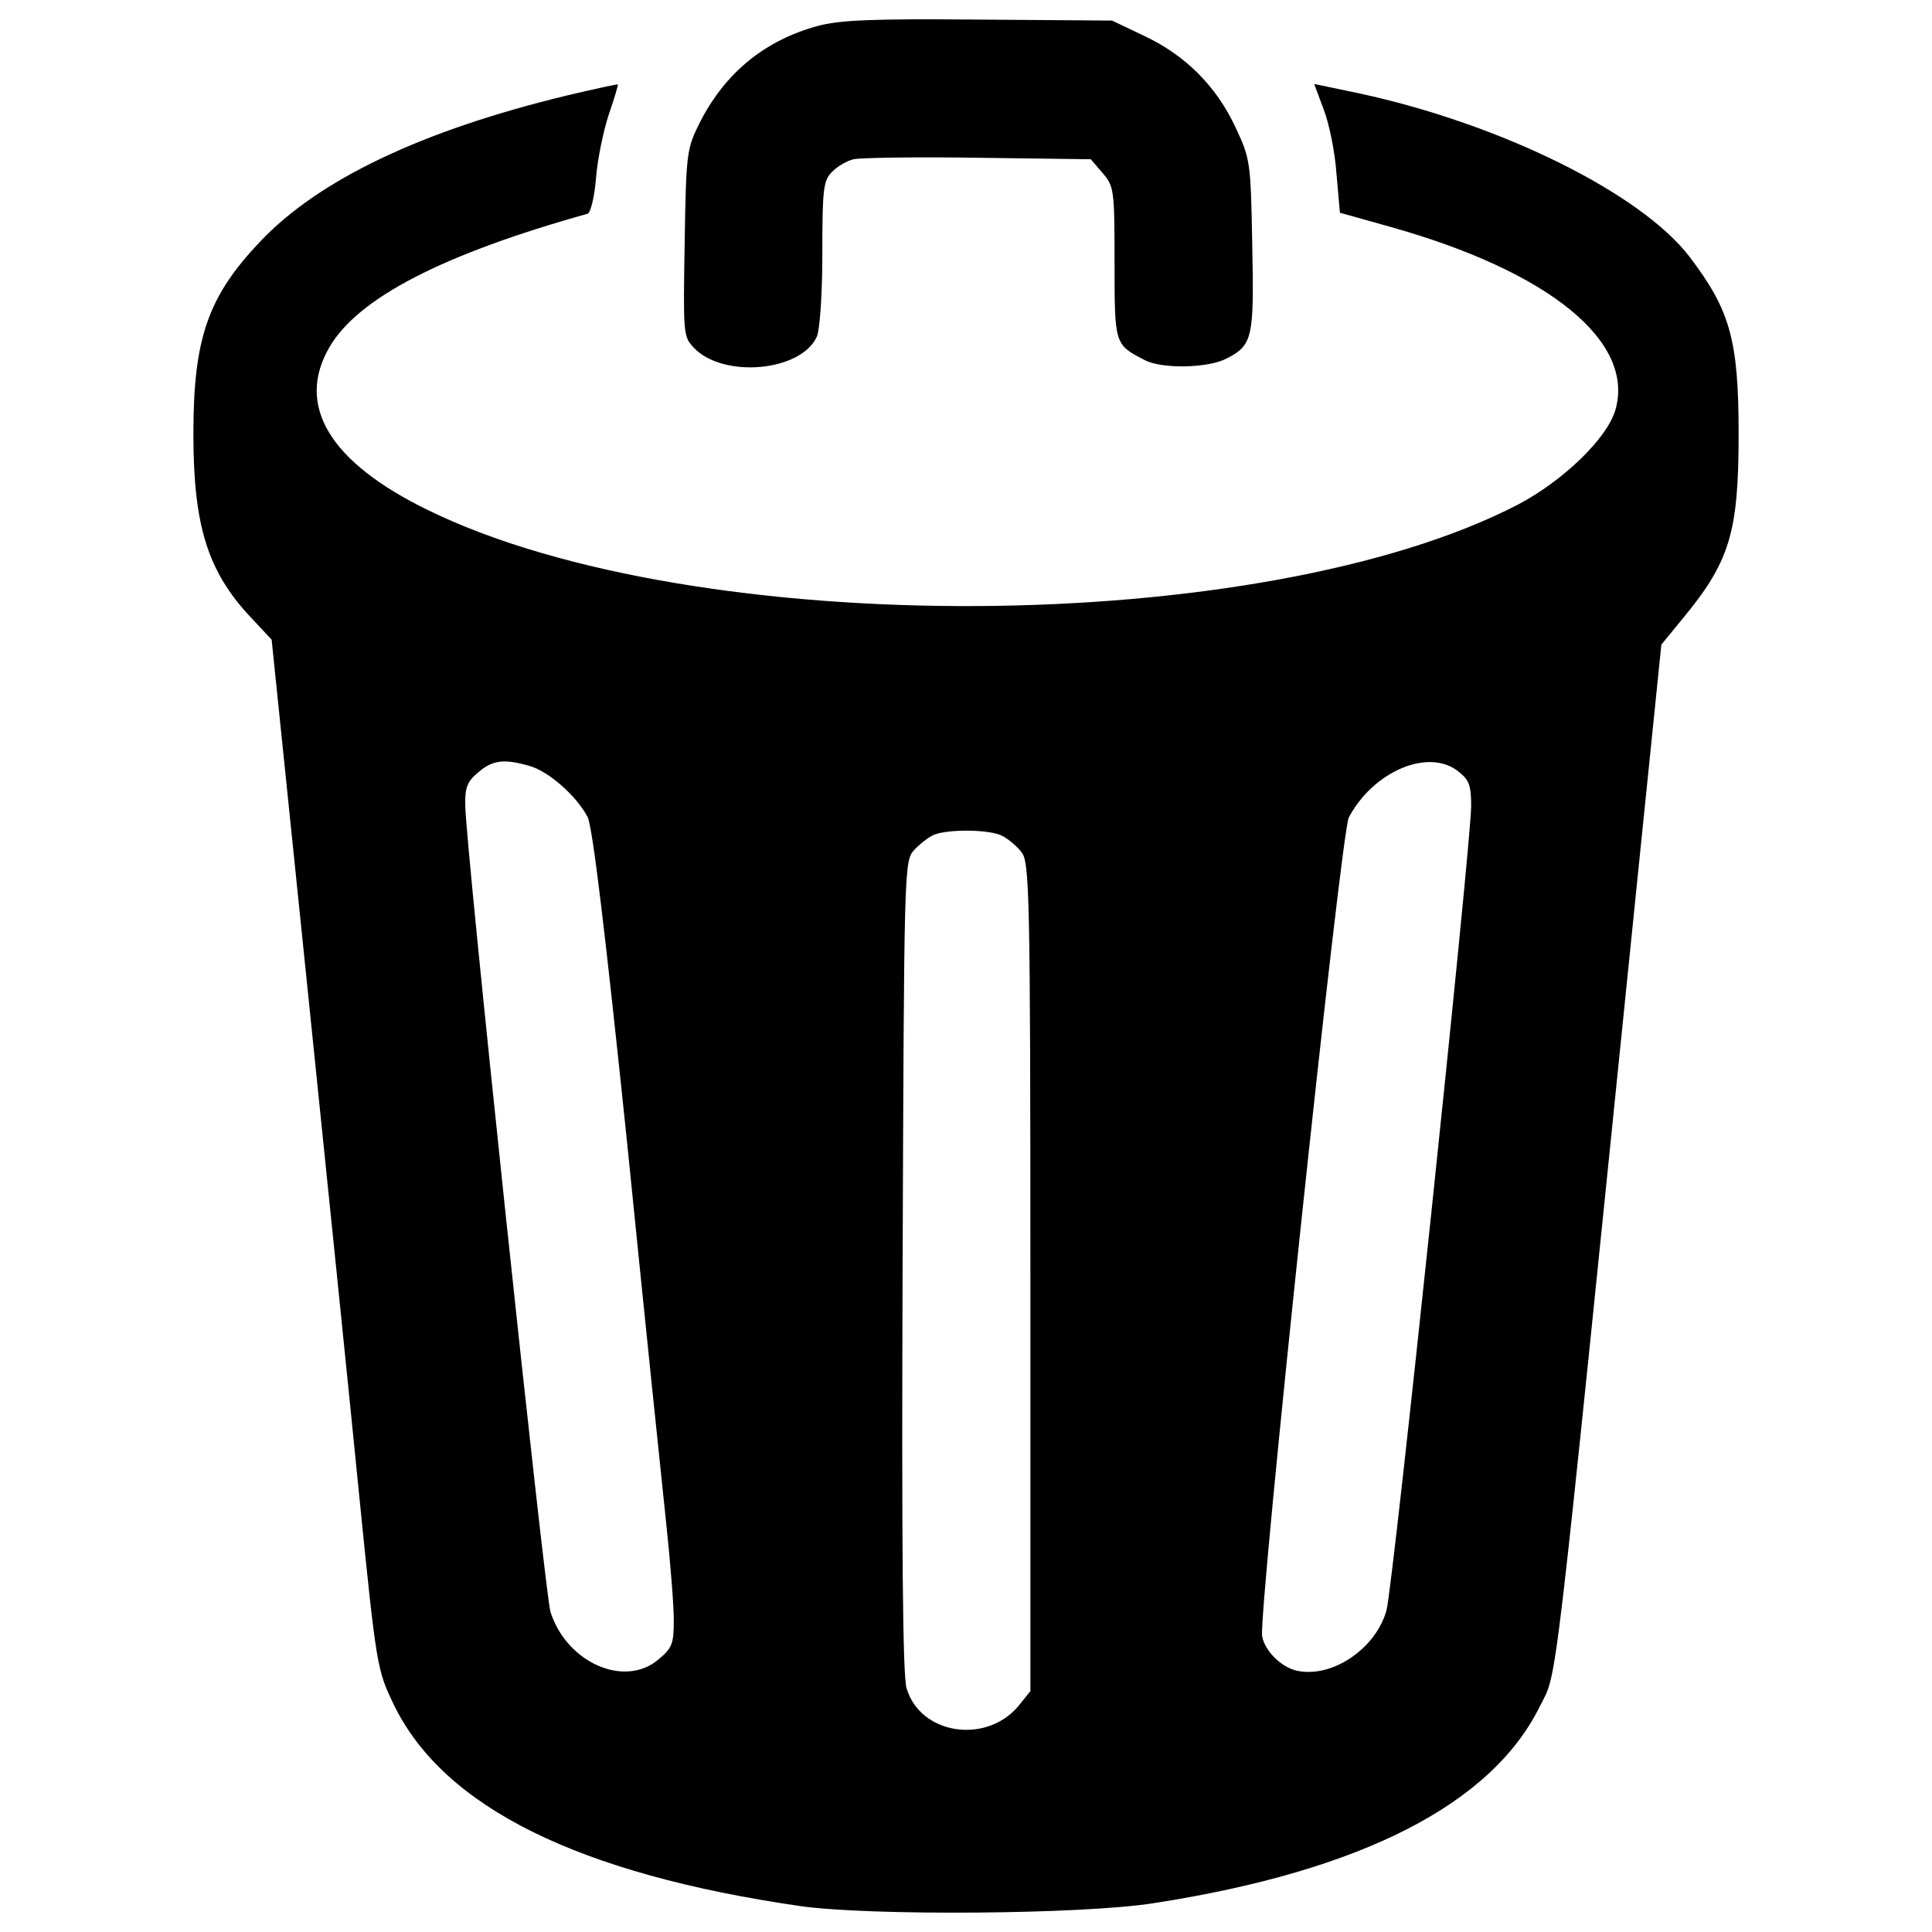 <?xml version="1.0" encoding="utf-8"?>
<!-- Svg Vector Icons : http://www.onlinewebfonts.com/icon -->
<!DOCTYPE svg PUBLIC "-//W3C//DTD SVG 1.1//EN" "http://www.w3.org/Graphics/SVG/1.1/DTD/svg11.dtd">
<svg version="1.1" xmlns="http://www.w3.org/2000/svg" xmlns:xlink="http://www.w3.org/1999/xlink" x="0px" y="0px" viewBox="0 0 1000 1000" enable-background="new 0 0 1000 1000" xml:space="preserve">
<g><g transform="translate(0,511) scale(0.1,-0.1)"><path d="M4230.9,4975.2c-271.7-74.3-476.8-241-607.6-497.3c-69.2-138.4-71.8-153.8-79.5-625.5c-7.7-464-7.7-484.5,46.1-540.9c151.2-161.5,556.3-125.6,638.3,56.4c15.4,35.9,28.2,220.5,28.2,430.7c0,335.8,5.1,376.8,51.3,423c28.2,28.2,76.9,56.4,110.2,64.1c30.8,7.7,320.4,12.8,643.5,7.7l584.5-7.7l61.5-71.8c59-69.2,61.5-87.2,61.5-464c0-423,0-423,153.8-502.5c89.7-48.7,330.7-43.6,428.1,7.7c133.3,69.2,141,107.7,130.7,592.2c-7.7,428.1-10.3,440.9-87.1,605c-100,212.8-258.9,371.7-471.7,471.7l-166.6,79.5l-692.1,5.1C4510.4,5013.7,4343.7,5006,4230.9,4975.2z"/><path d="M2936.4,4616.3c-753.7-182-1286.9-435.8-1591.9-758.8c-269.2-284.5-343.5-499.9-343.5-994.6c0-474.3,74.3-710.1,294.8-945.9l110.2-117.9l182-1768.8c100-974.1,223-2171.3,271.7-2666.1c89.7-892.1,92.3-897.2,179.4-1079.2c258.9-530.7,956.2-874.2,2102.1-1040.8c358.9-51.3,1463.8-43.6,1832.9,15.4c1074.1,166.6,1748.3,512.7,1997,1020.3c92.3,184.6,61.5-61.5,505,4288.8l123.1,1204.8l105.1,128.2c248.7,299.9,294.8,448.6,294.8,961.3c0,487.1-43.6,640.9-253.8,917.7c-251.2,328.1-974.1,687-1709.8,846l-233.3,48.7l48.7-130.7c28.2-71.8,58.9-220.5,66.6-333.3l17.9-202.5l256.3-71.8c825.4-230.7,1274.1-594.7,1168.9-951.1c-43.6-146.1-269.2-364-502.4-487.1c-1322.8-687-4258-705-5639.7-30.8c-512.7,248.7-689.6,543.5-512.7,846c148.7,253.8,584.5,479.4,1335.6,689.6c15.4,5.1,35.9,87.2,43.6,184.6c7.7,97.4,38.4,246.1,66.7,330.7c28.2,82,48.7,151.2,46.2,153.8C3195.3,4675.3,3077.4,4649.6,2936.4,4616.3z M2741.5,1145.3c100-28.2,243.5-156.4,299.9-264c25.6-48.7,92.3-605,205.1-1691.9c89.7-892.1,182-1779.1,202.5-1971.4c20.5-192.3,38.5-415.3,38.5-492.2c0-123-7.7-146.1-79.5-205.1c-174.3-148.7-474.3-17.9-558.8,246.1C2821-3143.4,2408.3,748,2408.3,940.2c-2.6,92.3,10.3,125.6,66.7,171.8C2549.3,1176.1,2608.2,1183.8,2741.5,1145.3z M7548.1,1117.1c56.4-43.6,66.6-71.8,66.6-179.4c0-192.3-405-4047.8-438.3-4163.1c-56.4-202.5-289.7-356.3-471.7-310.2c-76.9,20.5-158.9,102.5-171.8,176.9c-20.5,112.8,407.6,4160.6,448.6,4237.5C7107.2,1117.1,7394.3,1240.2,7548.1,1117.1z M5187.1,783.8c30.8-15.4,76.9-53.8,100-84.6c41-48.7,46.2-205.1,46.2-2199.5v-2143.1l-64.1-79.5c-169.2-197.4-507.6-143.5-576.8,94.9c-20.5,64.1-25.6,751.1-20.5,2186.7c7.7,2053.4,7.7,2094.4,59,2150.8c28.2,30.8,74.3,66.7,102.5,79.5C4910.3,819.7,5123,817.2,5187.1,783.8z"/></g></g>
</svg>